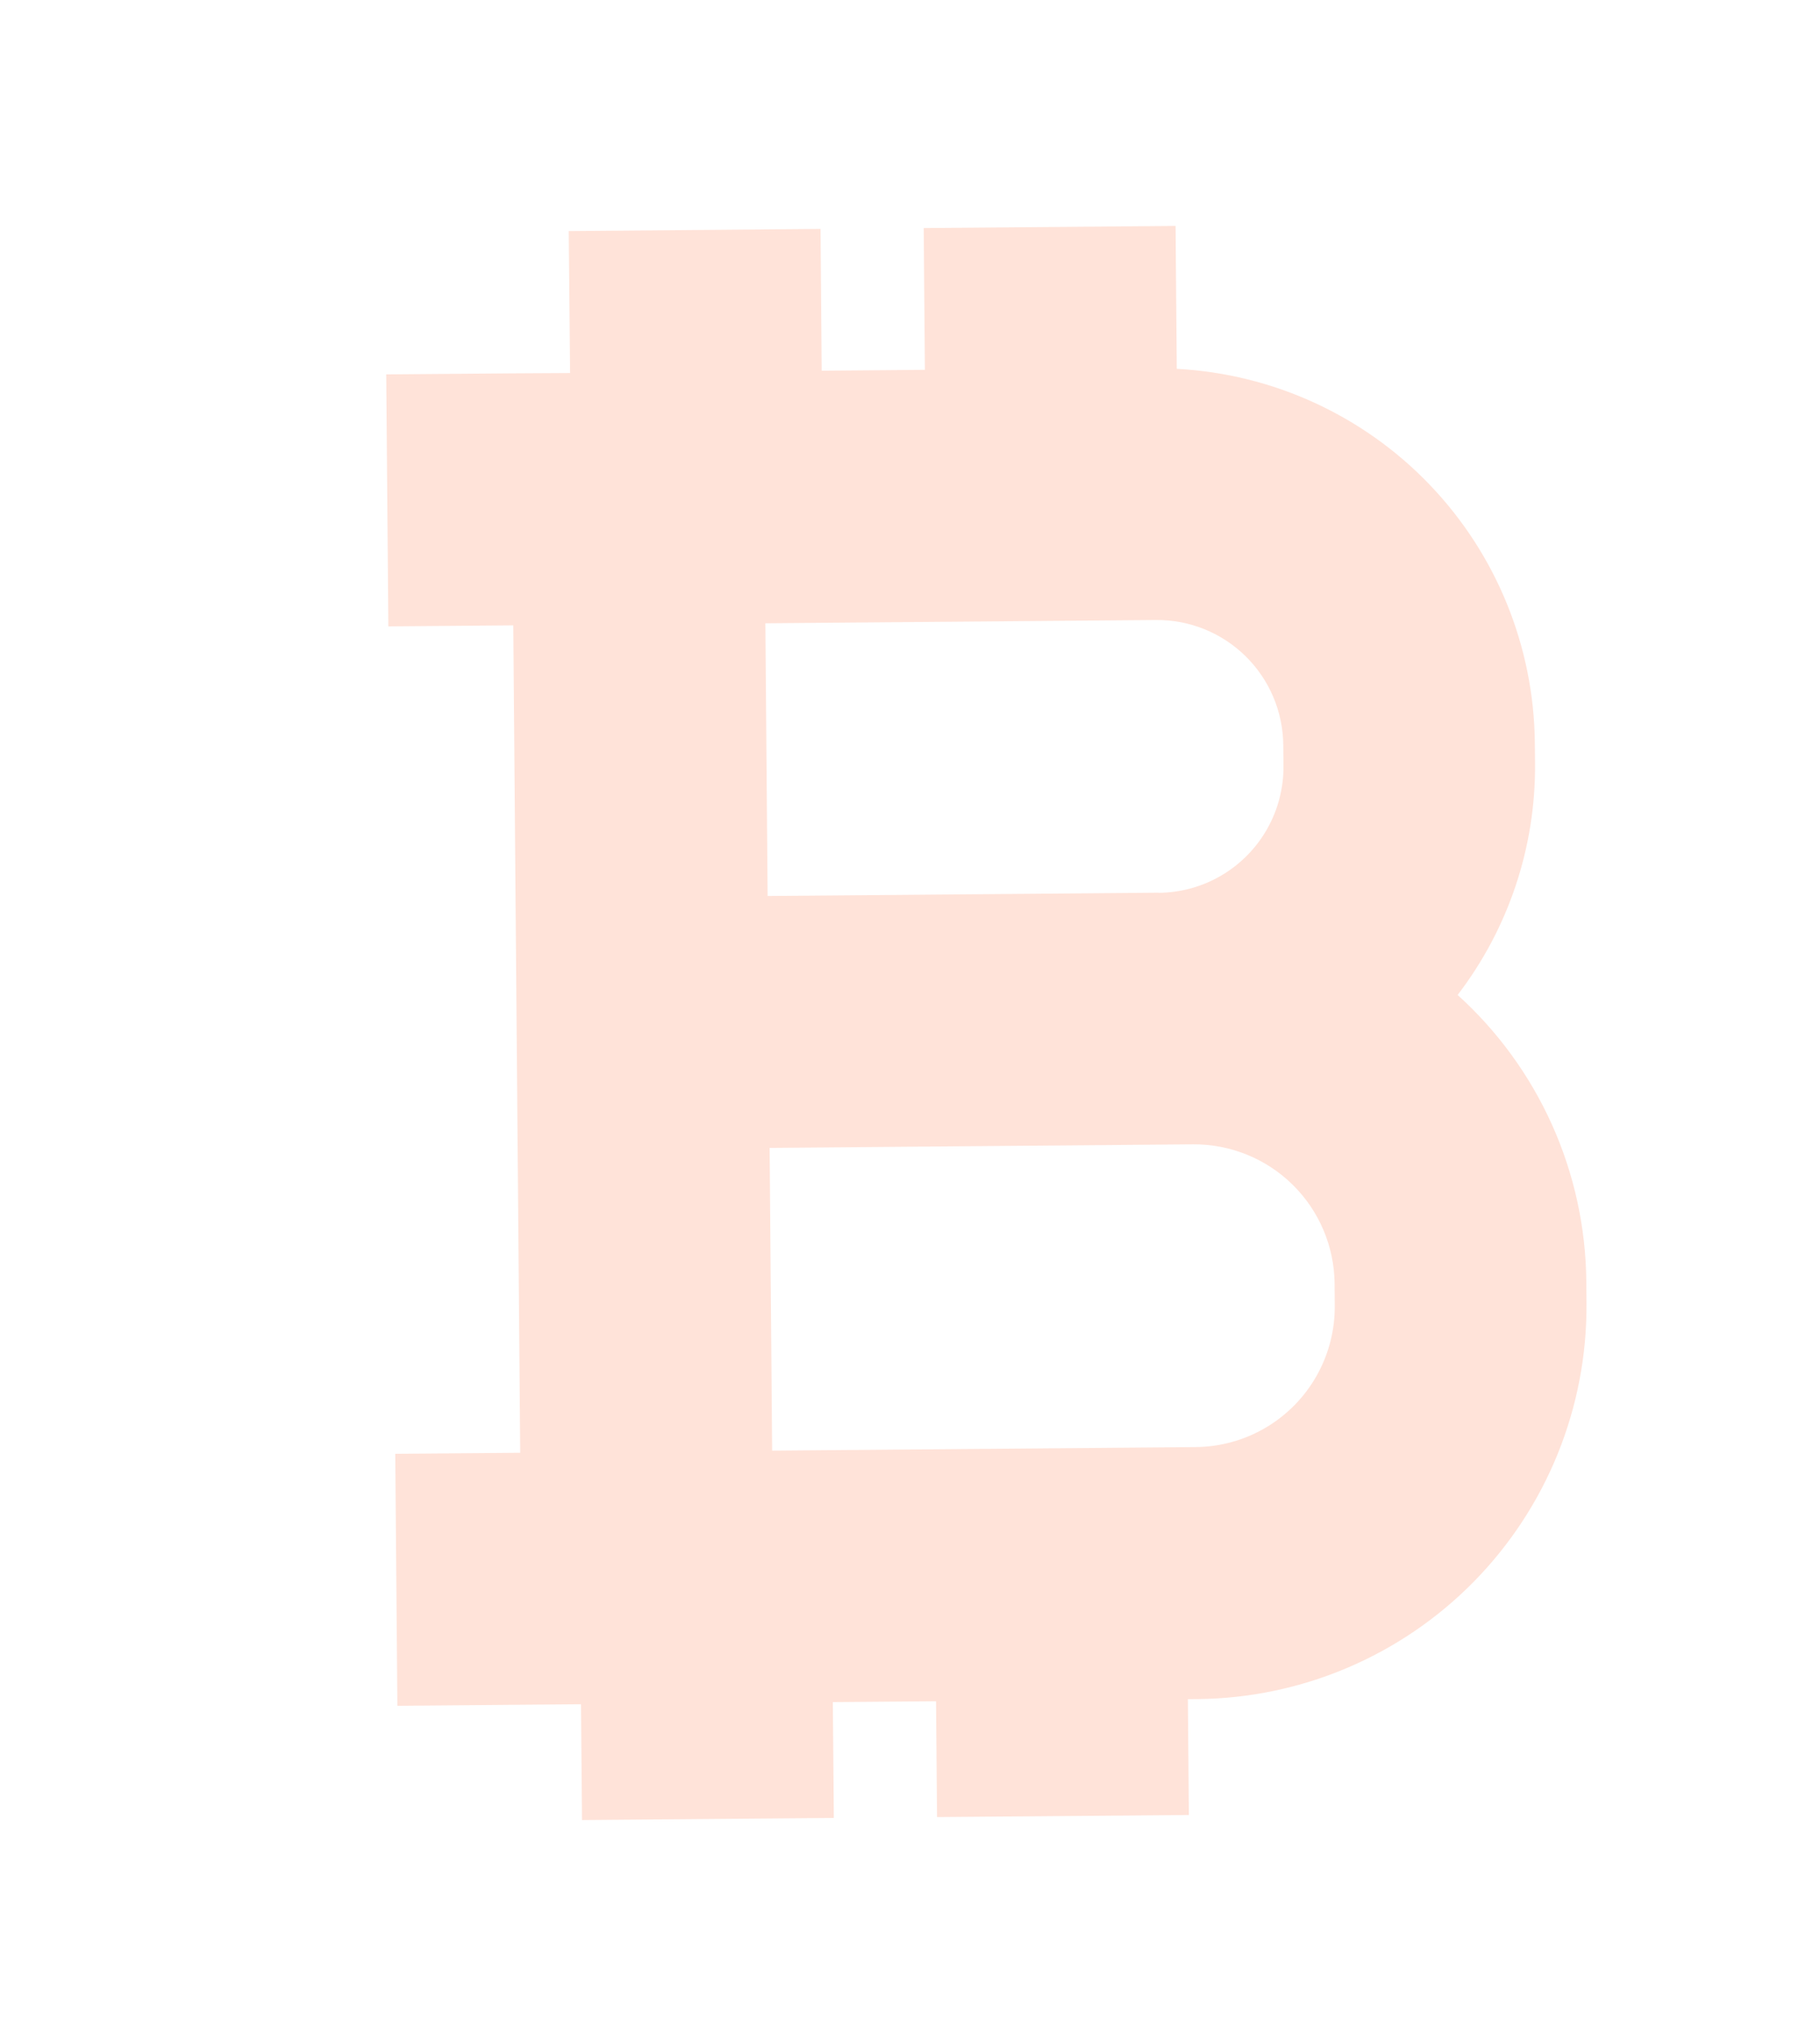 <svg xmlns="http://www.w3.org/2000/svg" xmlns:xlink="http://www.w3.org/1999/xlink" width="73.218" height="81.509" viewBox="0 0 73.218 81.509">
  <defs>
    <clipPath id="clip-path">
      <path id="Path_209" data-name="Path 209" d="M111.705,210.952l-14.267-4.231-2.063-.612,3.462-11.671,15.078,4.472,1.253.372a5.653,5.653,0,0,1,3.809,7.021l-.251.842a5.641,5.641,0,0,1-7.021,3.807M116.8,189.2l-15.078-4.472,3.119-10.512,2.062.611,13.015,3.86a5.074,5.074,0,0,1,3.417,6.3l-.236.8a5.064,5.064,0,0,1-6.3,3.418m-16.529-26.91L98,161.615l-4.819-1.43L90.3,169.9l4.819,1.43L92,181.84l-2.881,9.715-3.462,11.674-4.819-1.43-2.881,9.715,4.819,1.428,2.264.672-1.323,4.464,9.713,2.881,1.324-4.465,3.98,1.181-1.323,4.465,9.713,2.882,1.324-4.466.371.111a15.8,15.8,0,0,0,19.617-10.642l.25-.843a15.716,15.716,0,0,0-1.582-12.532,15.092,15.092,0,0,0,5.7-7.992l.236-.8a15.206,15.206,0,0,0-9.38-18.588l1.634-5.509-9.715-2.881-1.621,5.466-3.981-1.18L111.6,159.7l-9.713-2.88Z" transform="translate(-77.961 -156.823)" fill="#ffe3d9"/>
    </clipPath>
  </defs>
  <g id="Group_144" data-name="Group 144" transform="translate(0 16.289) rotate(-17)">
    <g id="Group_143" data-name="Group 143" clip-path="url(#clip-path)">
      <rect id="Rectangle_112" data-name="Rectangle 112" width="57.379" height="68.2" transform="translate(0)" fill="#ffe3d9"/>
    </g>
  </g>
</svg>
